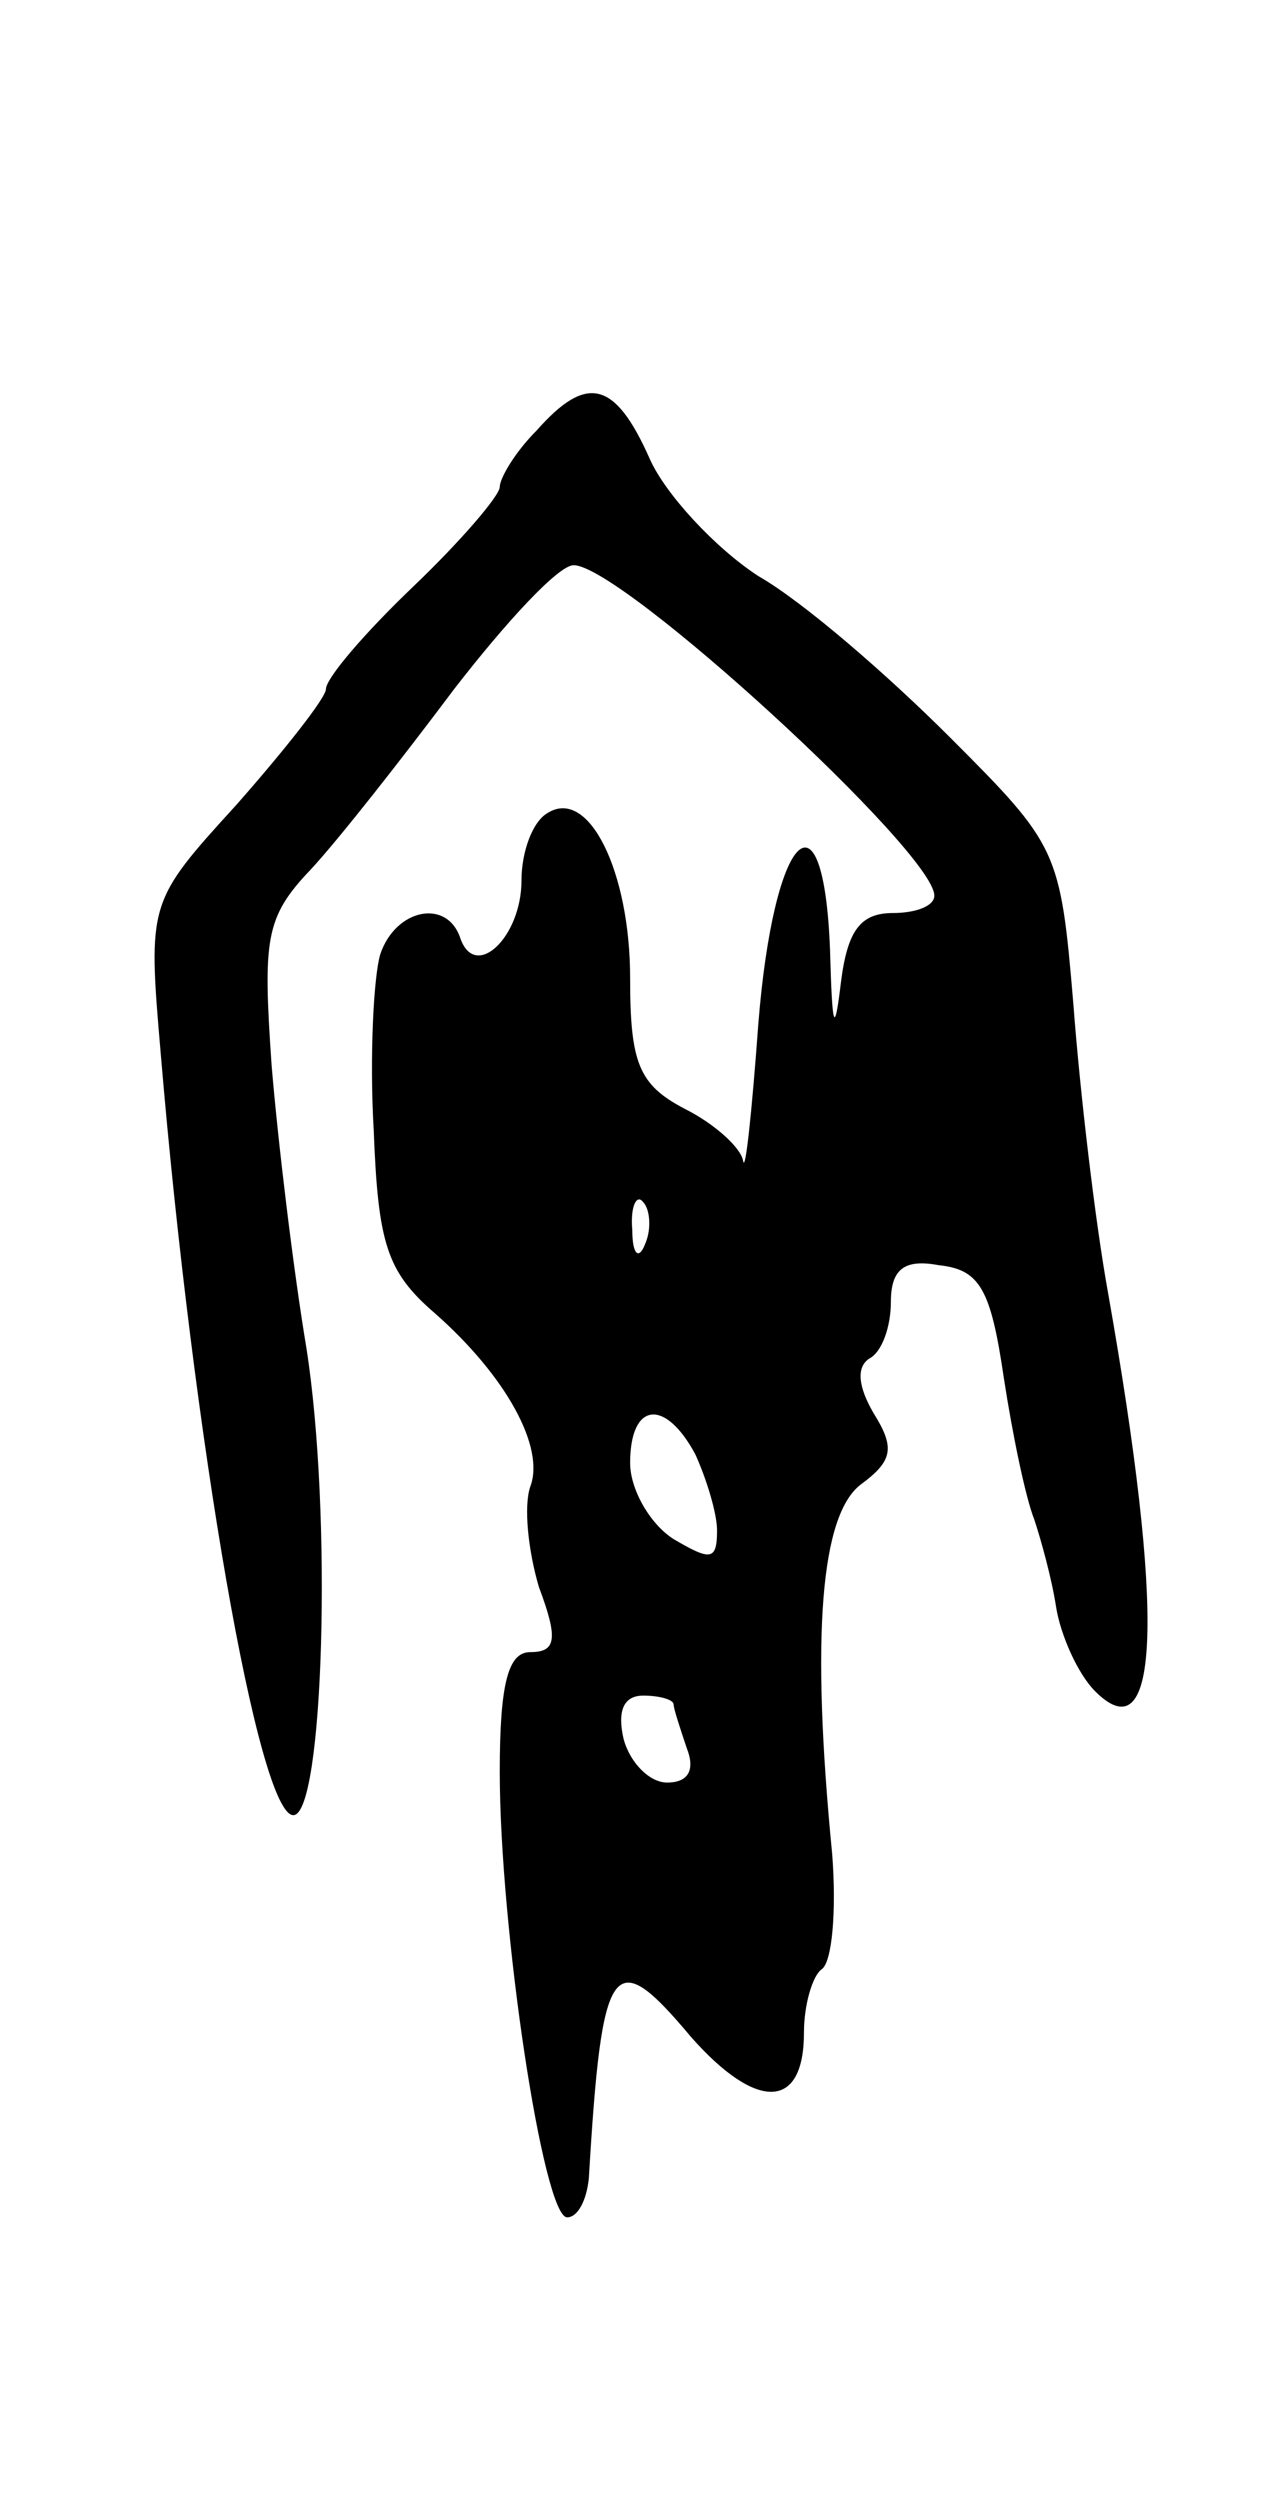 <svg version="1.0" xmlns="http://www.w3.org/2000/svg"
 width="59pt" height="115pt" viewBox="0 0 59 115"
 preserveAspectRatio="xMidYMid meet">
<g transform="translate(0,115) scale(0.1,-0.1)"
fill="#000000" stroke="none">
<path d="M247 952 c-10 -10 -17 -22 -17 -26 0 -4 -18 -25 -40 -46 -22 -21 -40
-42 -40 -47 0 -4 -19 -28 -41 -53 -41 -45 -41 -45 -35 -115 15 -178 45 -350
61 -350 14 0 18 139 6 215 -6 36 -13 94 -16 130 -4 58 -3 68 18 90 13 14 42
51 66 83 24 31 48 57 55 57 22 0 166 -132 166 -152 0 -5 -9 -8 -19 -8 -15 0
-21 -8 -24 -32 -3 -25 -4 -21 -5 15 -3 78 -26 54 -33 -34 -3 -41 -6 -69 -7
-63 -1 6 -13 17 -27 24 -21 11 -25 21 -25 60 0 49 -19 88 -38 76 -7 -4 -12
-18 -12 -31 0 -26 -21 -46 -28 -27 -6 19 -30 14 -37 -7 -3 -10 -5 -47 -3 -81
2 -52 6 -65 28 -84 33 -29 51 -62 44 -80 -3 -9 -1 -29 4 -46 9 -24 8 -30 -4
-30 -10 0 -14 -14 -14 -55 0 -72 20 -205 31 -205 5 0 9 8 10 18 6 101 11 108
47 65 30 -34 52 -34 52 2 0 13 4 26 8 29 5 3 7 27 5 53 -10 102 -5 156 13 170
15 11 16 17 6 33 -7 12 -8 21 -2 25 6 3 10 15 10 26 0 15 6 20 22 17 19 -2 24
-11 30 -52 4 -26 10 -55 14 -65 3 -9 8 -27 10 -40 2 -13 10 -31 18 -39 30 -30
32 36 6 183 -6 33 -13 93 -16 133 -6 71 -7 73 -57 123 -28 28 -67 62 -88 74
-20 13 -43 38 -50 54 -16 36 -29 39 -52 13z m50 -374 c-3 -8 -6 -5 -6 6 -1 11
2 17 5 13 3 -3 4 -12 1 -19z m23 -97 c5 -11 10 -27 10 -35 0 -14 -3 -14 -20
-4 -11 7 -20 23 -20 35 0 28 16 30 30 4z m-10 -115 c0 -2 3 -11 6 -20 4 -10 1
-16 -9 -16 -8 0 -17 9 -20 20 -3 13 0 20 9 20 8 0 14 -2 14 -4z"/>
</g>
</svg>
